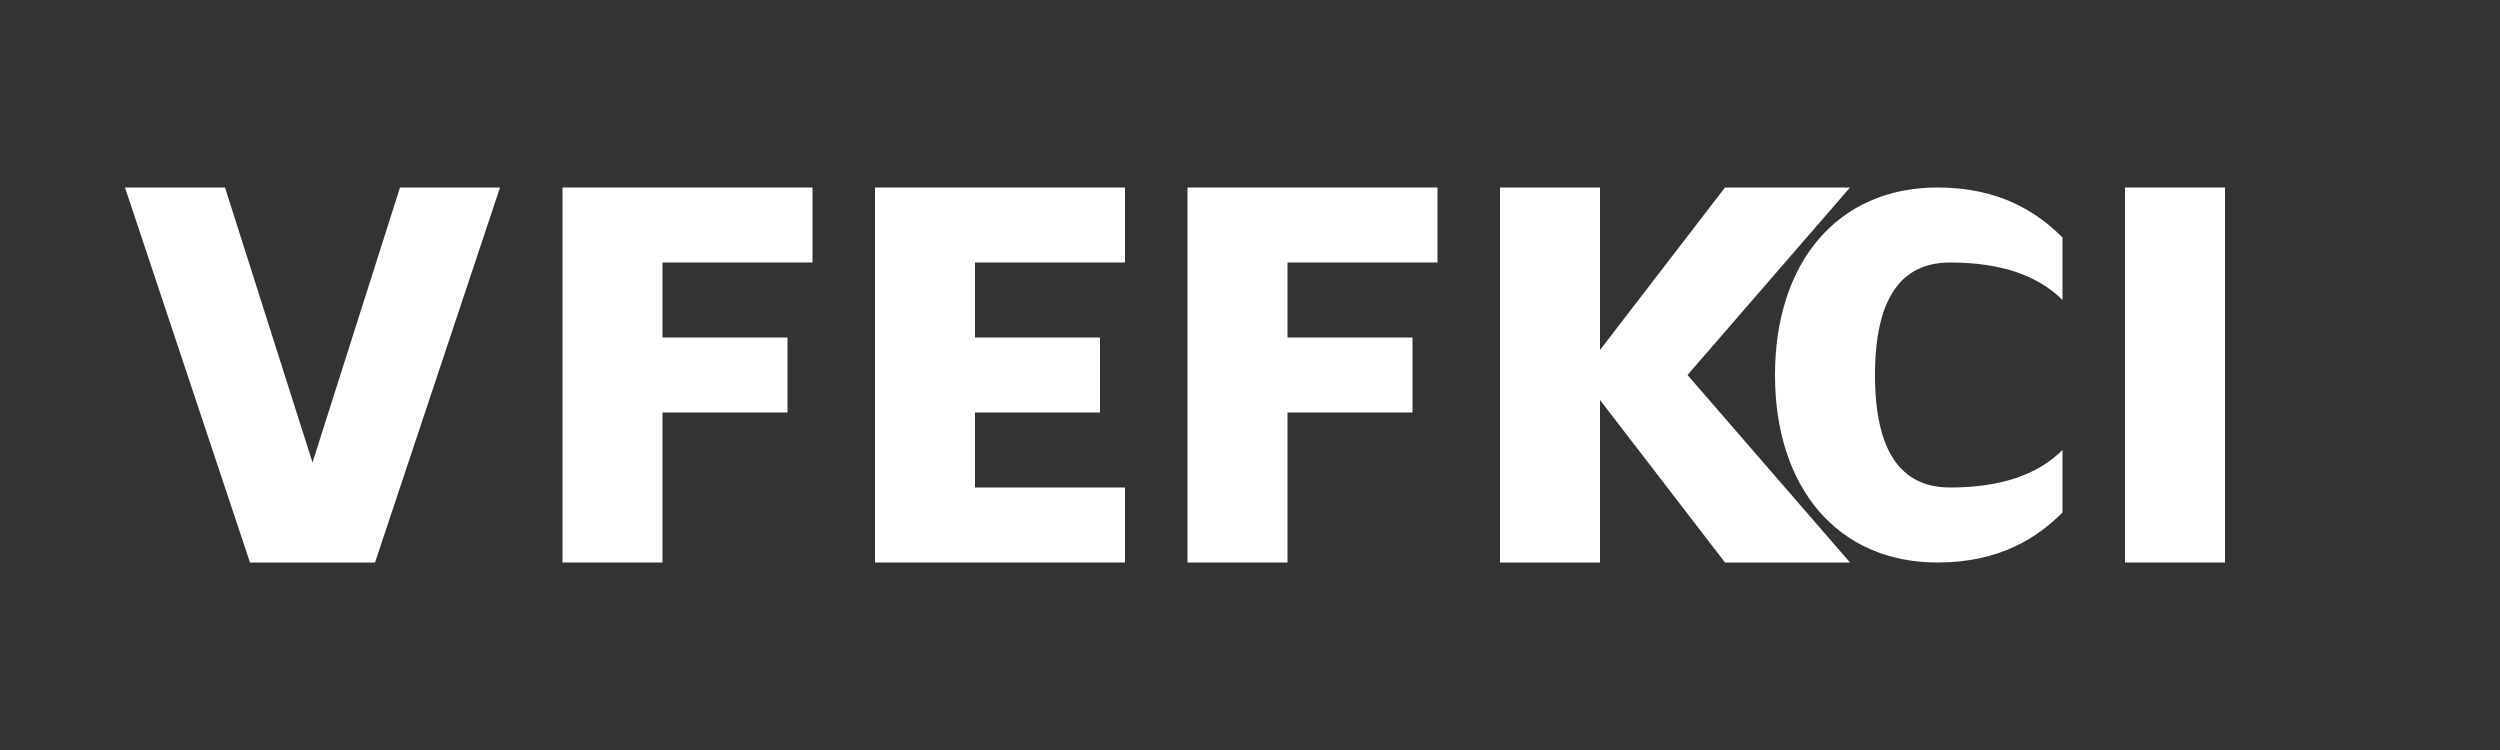 <svg xmlns="http://www.w3.org/2000/svg" width="200" height="60" viewBox="0 0 200 60" fill="none">
  <rect x="0" y="0" width="200" height="60" fill="#333333" stroke="none"/>
  <path d="M10 15L20 45H30L40 15H32L25 37L18 15H10Z" fill="#ffffff"/>
  <path d="M45 15V45H53V33H63V27H53V21H65V15H45Z" fill="#ffffff"/>
  <path d="M70 15V45H90V39H78V33H88V27H78V21H90V15H70Z" fill="#ffffff"/>
  <path d="M95 15V45H103V33H113V27H103V21H115V15H95Z" fill="#ffffff"/>
  <path d="M120 15V45H128V32L138 45H148L135 30L148 15H138L128 28V15H120Z" fill="#ffffff"/>
  <path d="M165 19C163 17 160 15 155 15C147 15 142 21 142 30C142 39 147 45 155 45C160 45 163 43 165 41V36C163 38 160 39 156 39C152 39 150 36 150 30C150 24 152 21 156 21C160 21 163 22 165 24V19Z" fill="#ffffff"/>
  <path d="M170 15V45H178V15H170Z" fill="#ffffff"/>
</svg> 